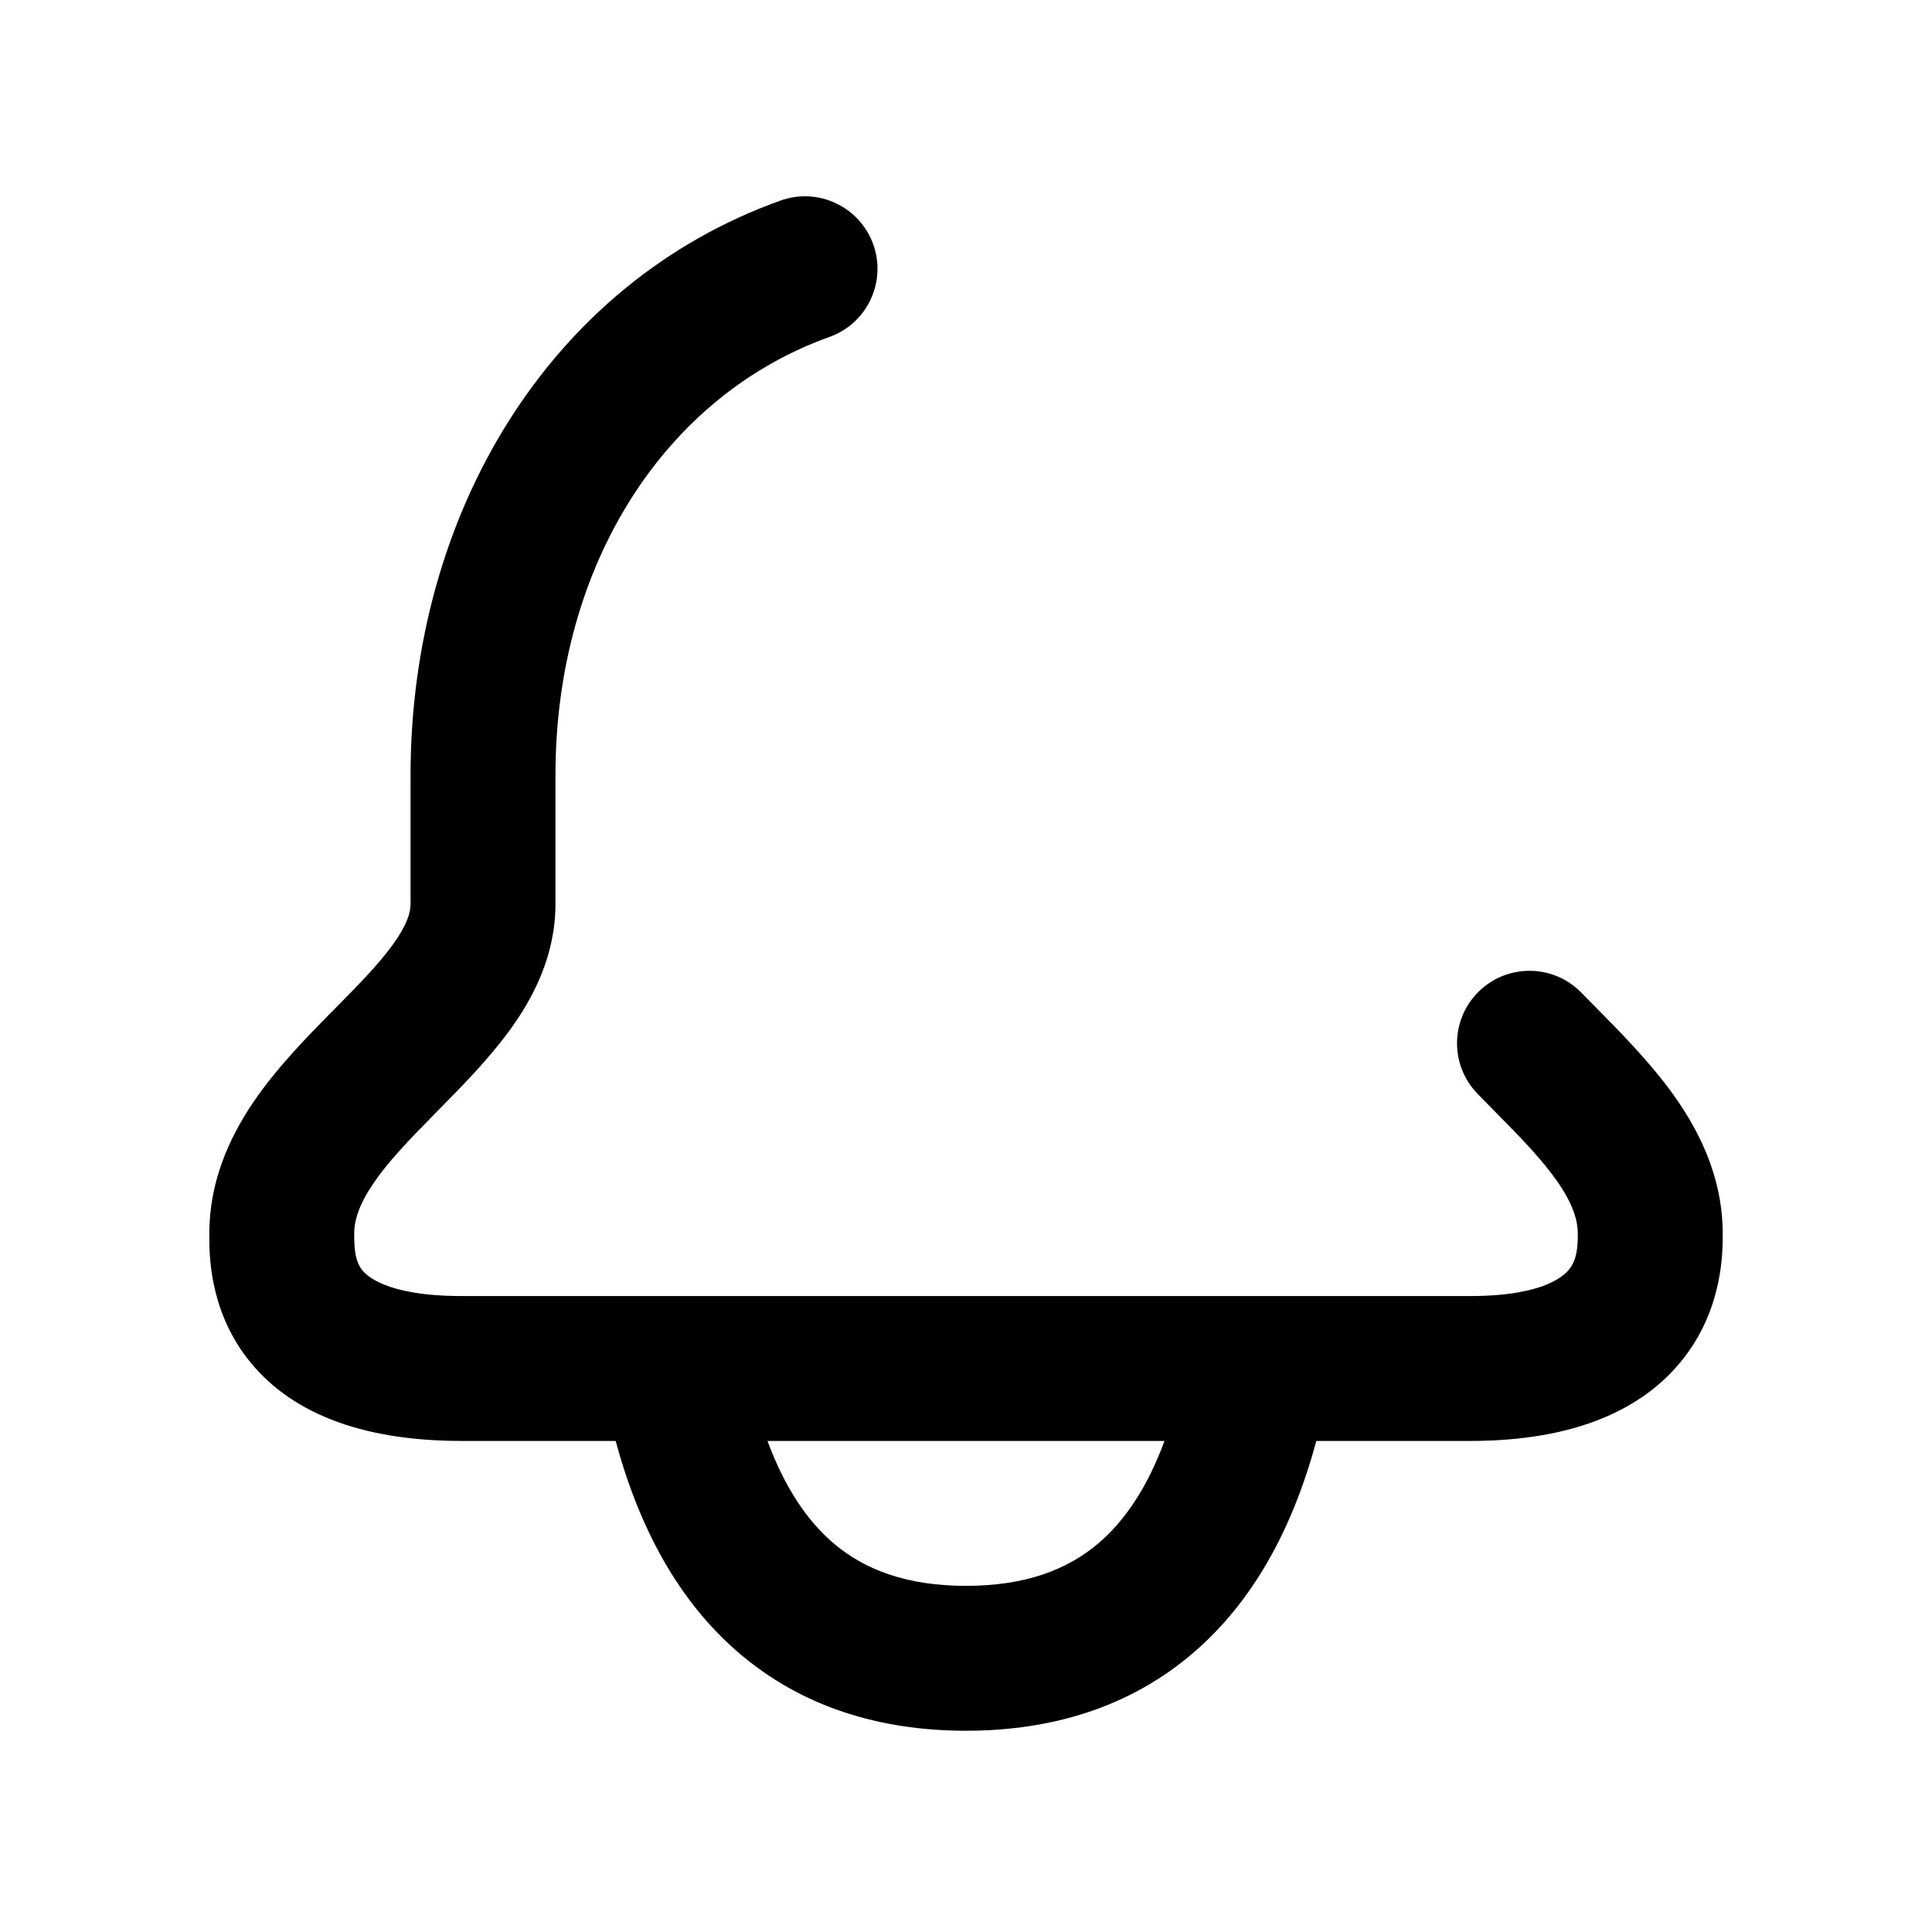 <svg width="24" height="24" viewBox="0 0 24 24" fill="none" xmlns="http://www.w3.org/2000/svg">
<path fill-rule="evenodd" clip-rule="evenodd" d="M10.303 4.186C10.771 4.019 11.015 3.504 10.848 3.036C10.68 2.568 10.165 2.324 9.697 2.491C6.825 3.517 5.1 6.382 5.1 9.632V11.231C5.1 11.334 5.059 11.487 4.88 11.734C4.7 11.983 4.454 12.233 4.137 12.554L4.109 12.582C3.804 12.892 3.433 13.27 3.145 13.695C2.85 14.131 2.6 14.675 2.6 15.327L2.6 15.346C2.6 15.575 2.598 16.253 3.064 16.864C3.575 17.534 4.457 17.9 5.737 17.9H7.648C7.941 18.985 8.431 19.893 9.178 20.533C9.953 21.198 10.919 21.5 12 21.5C13.081 21.5 14.047 21.198 14.822 20.533C15.569 19.893 16.059 18.985 16.352 17.9H18.263C19.556 17.9 20.435 17.513 20.941 16.838C21.401 16.224 21.4 15.551 21.4 15.342L21.4 15.327C21.4 14.588 21.078 13.987 20.732 13.523C20.457 13.155 20.11 12.803 19.821 12.511L19.821 12.511C19.759 12.449 19.7 12.389 19.645 12.332C19.298 11.976 18.729 11.968 18.372 12.315C18.016 12.662 18.008 13.231 18.355 13.588C18.432 13.666 18.505 13.741 18.576 13.813L18.576 13.813L18.576 13.813C18.86 14.101 19.096 14.341 19.29 14.6C19.52 14.908 19.6 15.133 19.6 15.327C19.6 15.497 19.587 15.643 19.5 15.759C19.447 15.83 19.207 16.1 18.263 16.1H5.737C4.78 16.1 4.543 15.835 4.495 15.772C4.416 15.668 4.4 15.531 4.4 15.327C4.4 15.156 4.462 14.961 4.636 14.704C4.817 14.437 5.071 14.171 5.391 13.846L5.454 13.782L5.454 13.782C5.737 13.495 6.075 13.153 6.339 12.788C6.629 12.387 6.9 11.865 6.9 11.231V9.632C6.9 6.992 8.279 4.909 10.303 4.186ZM14.466 17.9H9.534C9.752 18.489 10.033 18.896 10.35 19.167C10.741 19.502 11.267 19.7 12 19.7C12.733 19.7 13.259 19.502 13.65 19.167C13.967 18.896 14.248 18.489 14.466 17.9Z" fill="currentColor"/>
</svg>
